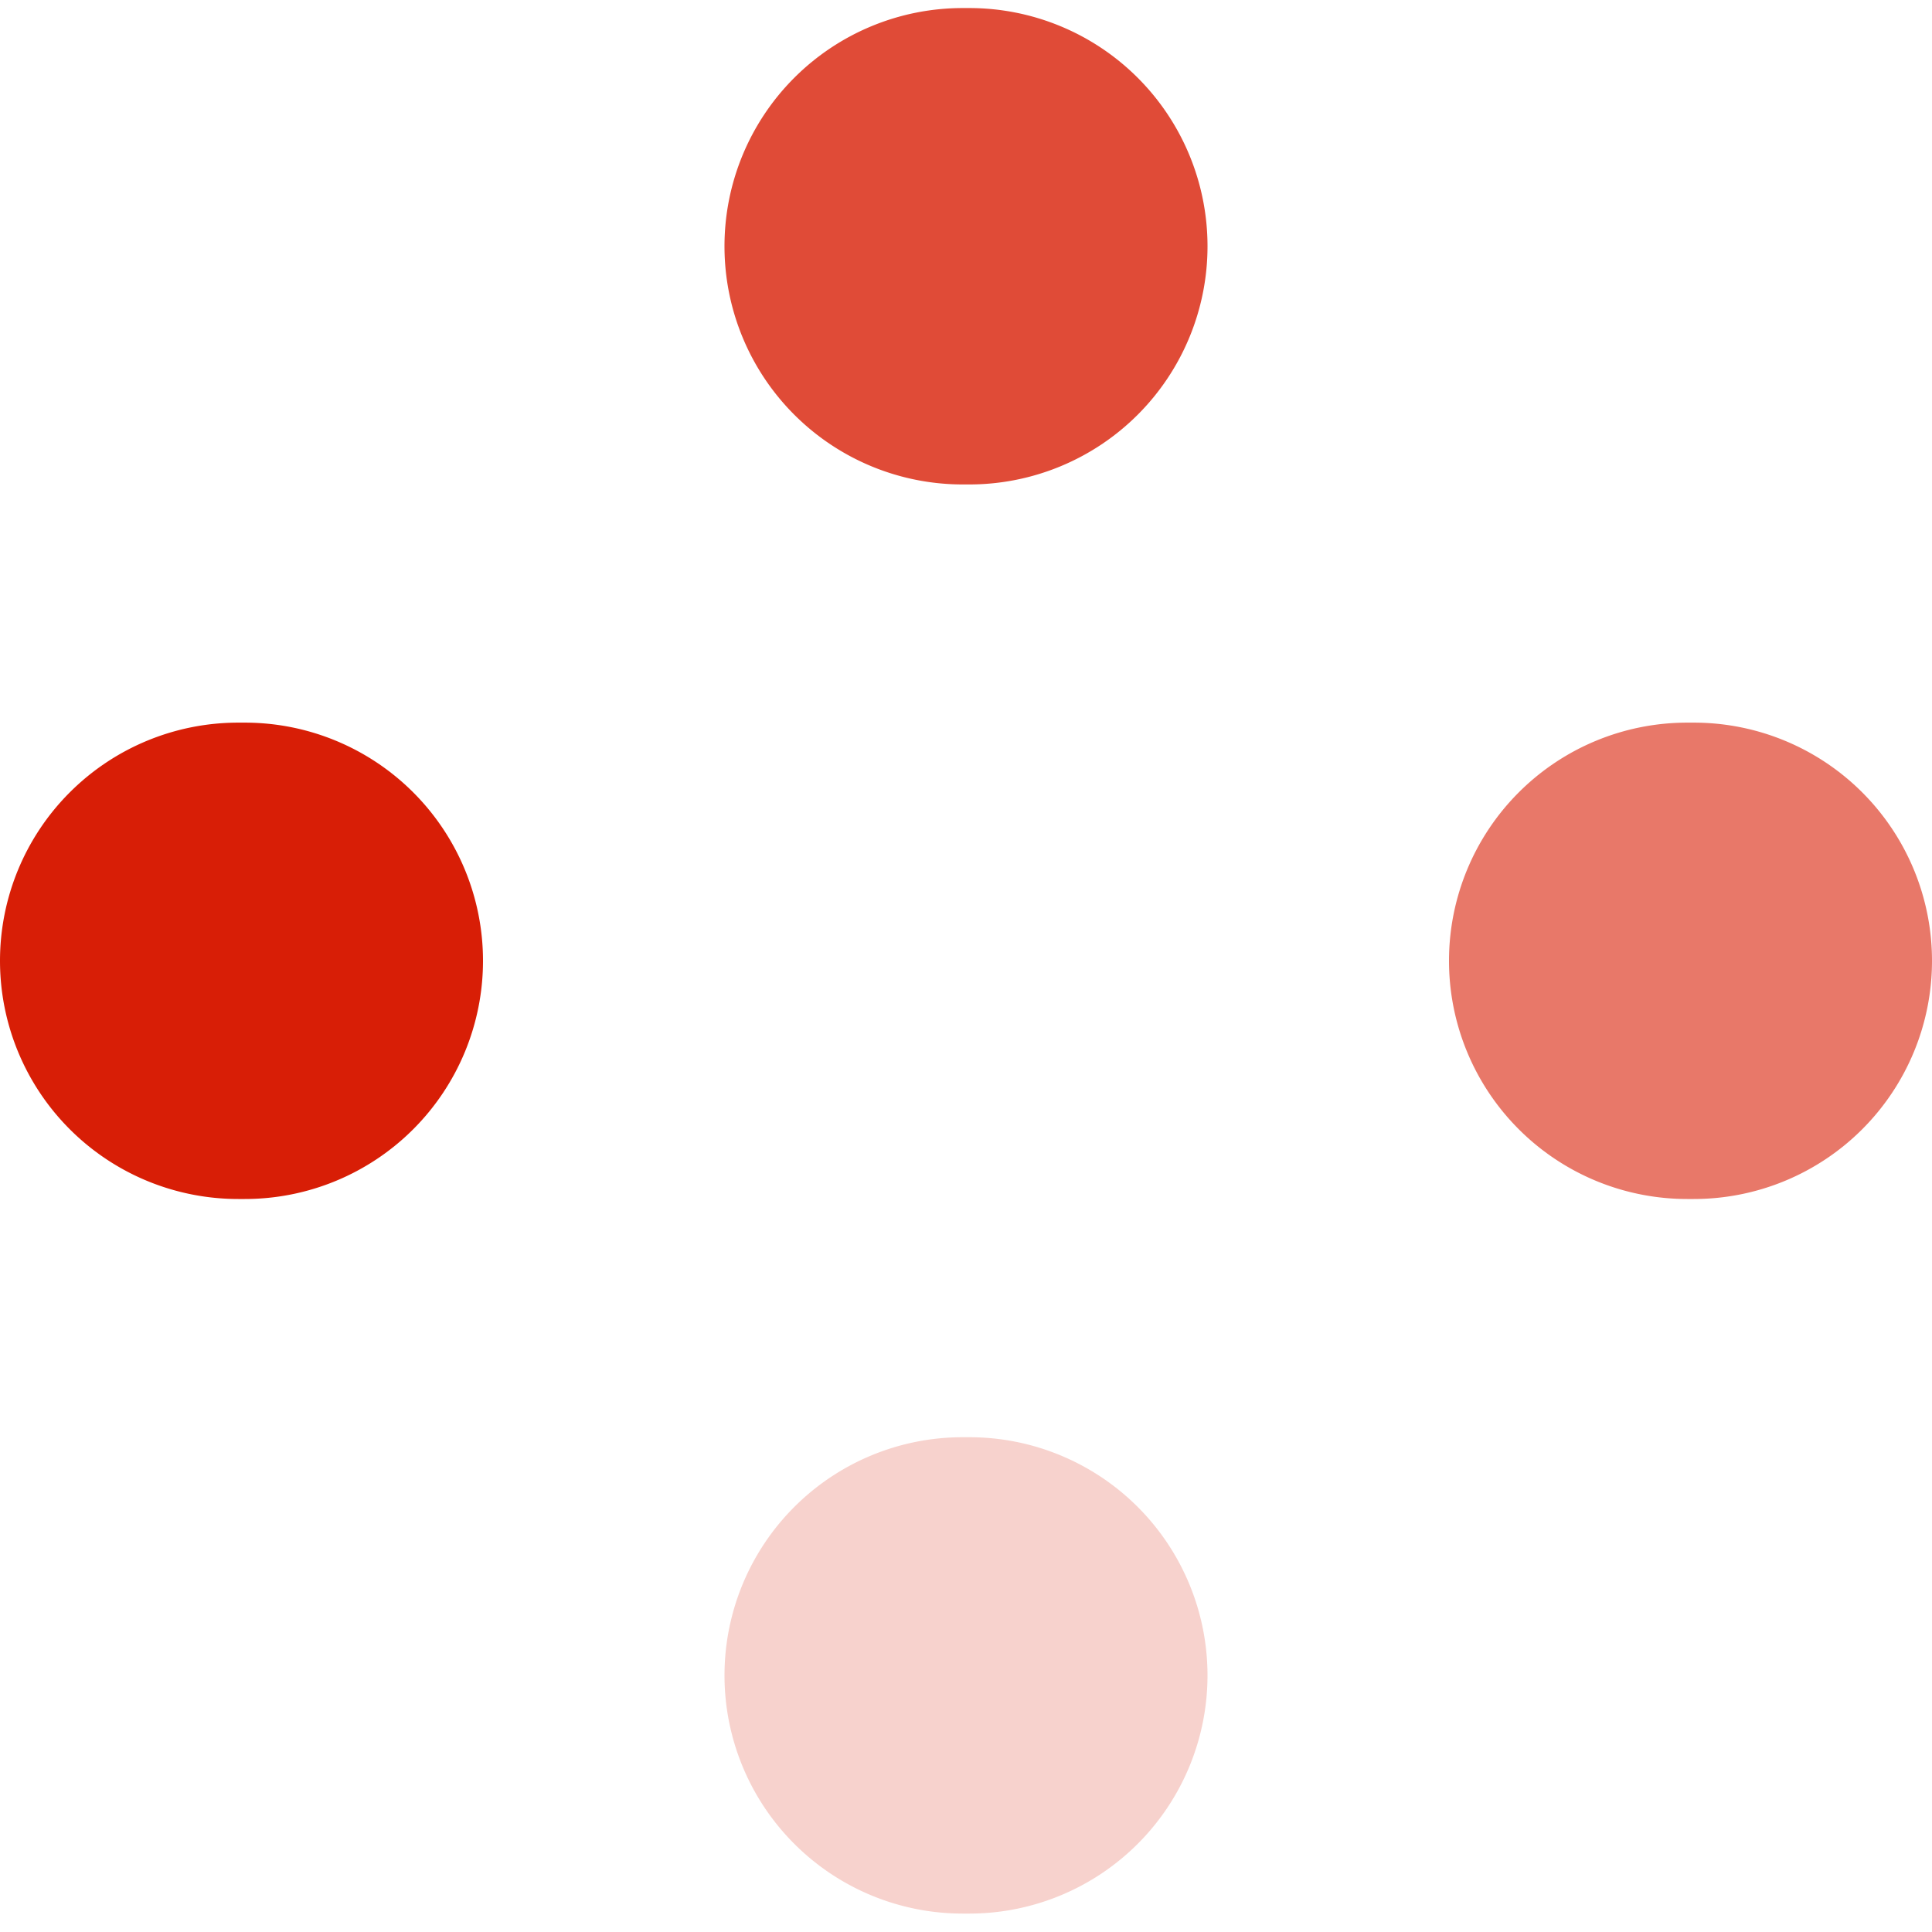 <svg t="1642660521325" class="icon" viewBox="0 0 1024 1024" version="1.1" xmlns="http://www.w3.org/2000/svg"
  p-id="21169" width="200" height="200">
  <path
    d="M126.242 383.01h3.516a126.242 126.242 0 1 1 0 252.484h-3.516a126.242 126.242 0 1 1 0-252.484z"
    fill="#d81e06" p-id="21170"></path>
  <path
    d="M510.242 4.267h3.516a126.242 126.242 0 1 1 0 252.501h-3.516a126.242 126.242 0 1 1 0-252.501z"
    fill="#d81e06" opacity=".8" p-id="21171"></path>
  <path
    d="M894.242 383.01h3.516a126.242 126.242 0 1 1 0 252.484h-3.516a126.242 126.242 0 1 1 0-252.484z"
    fill="#d81e06" opacity=".6" p-id="21172"></path>
  <path
    d="M510.242 761.754h3.516a126.242 126.242 0 1 1 0 252.484h-3.516a126.242 126.242 0 1 1 0-252.484z"
    fill="#d81e06" opacity=".2" p-id="21173"></path>
</svg>
